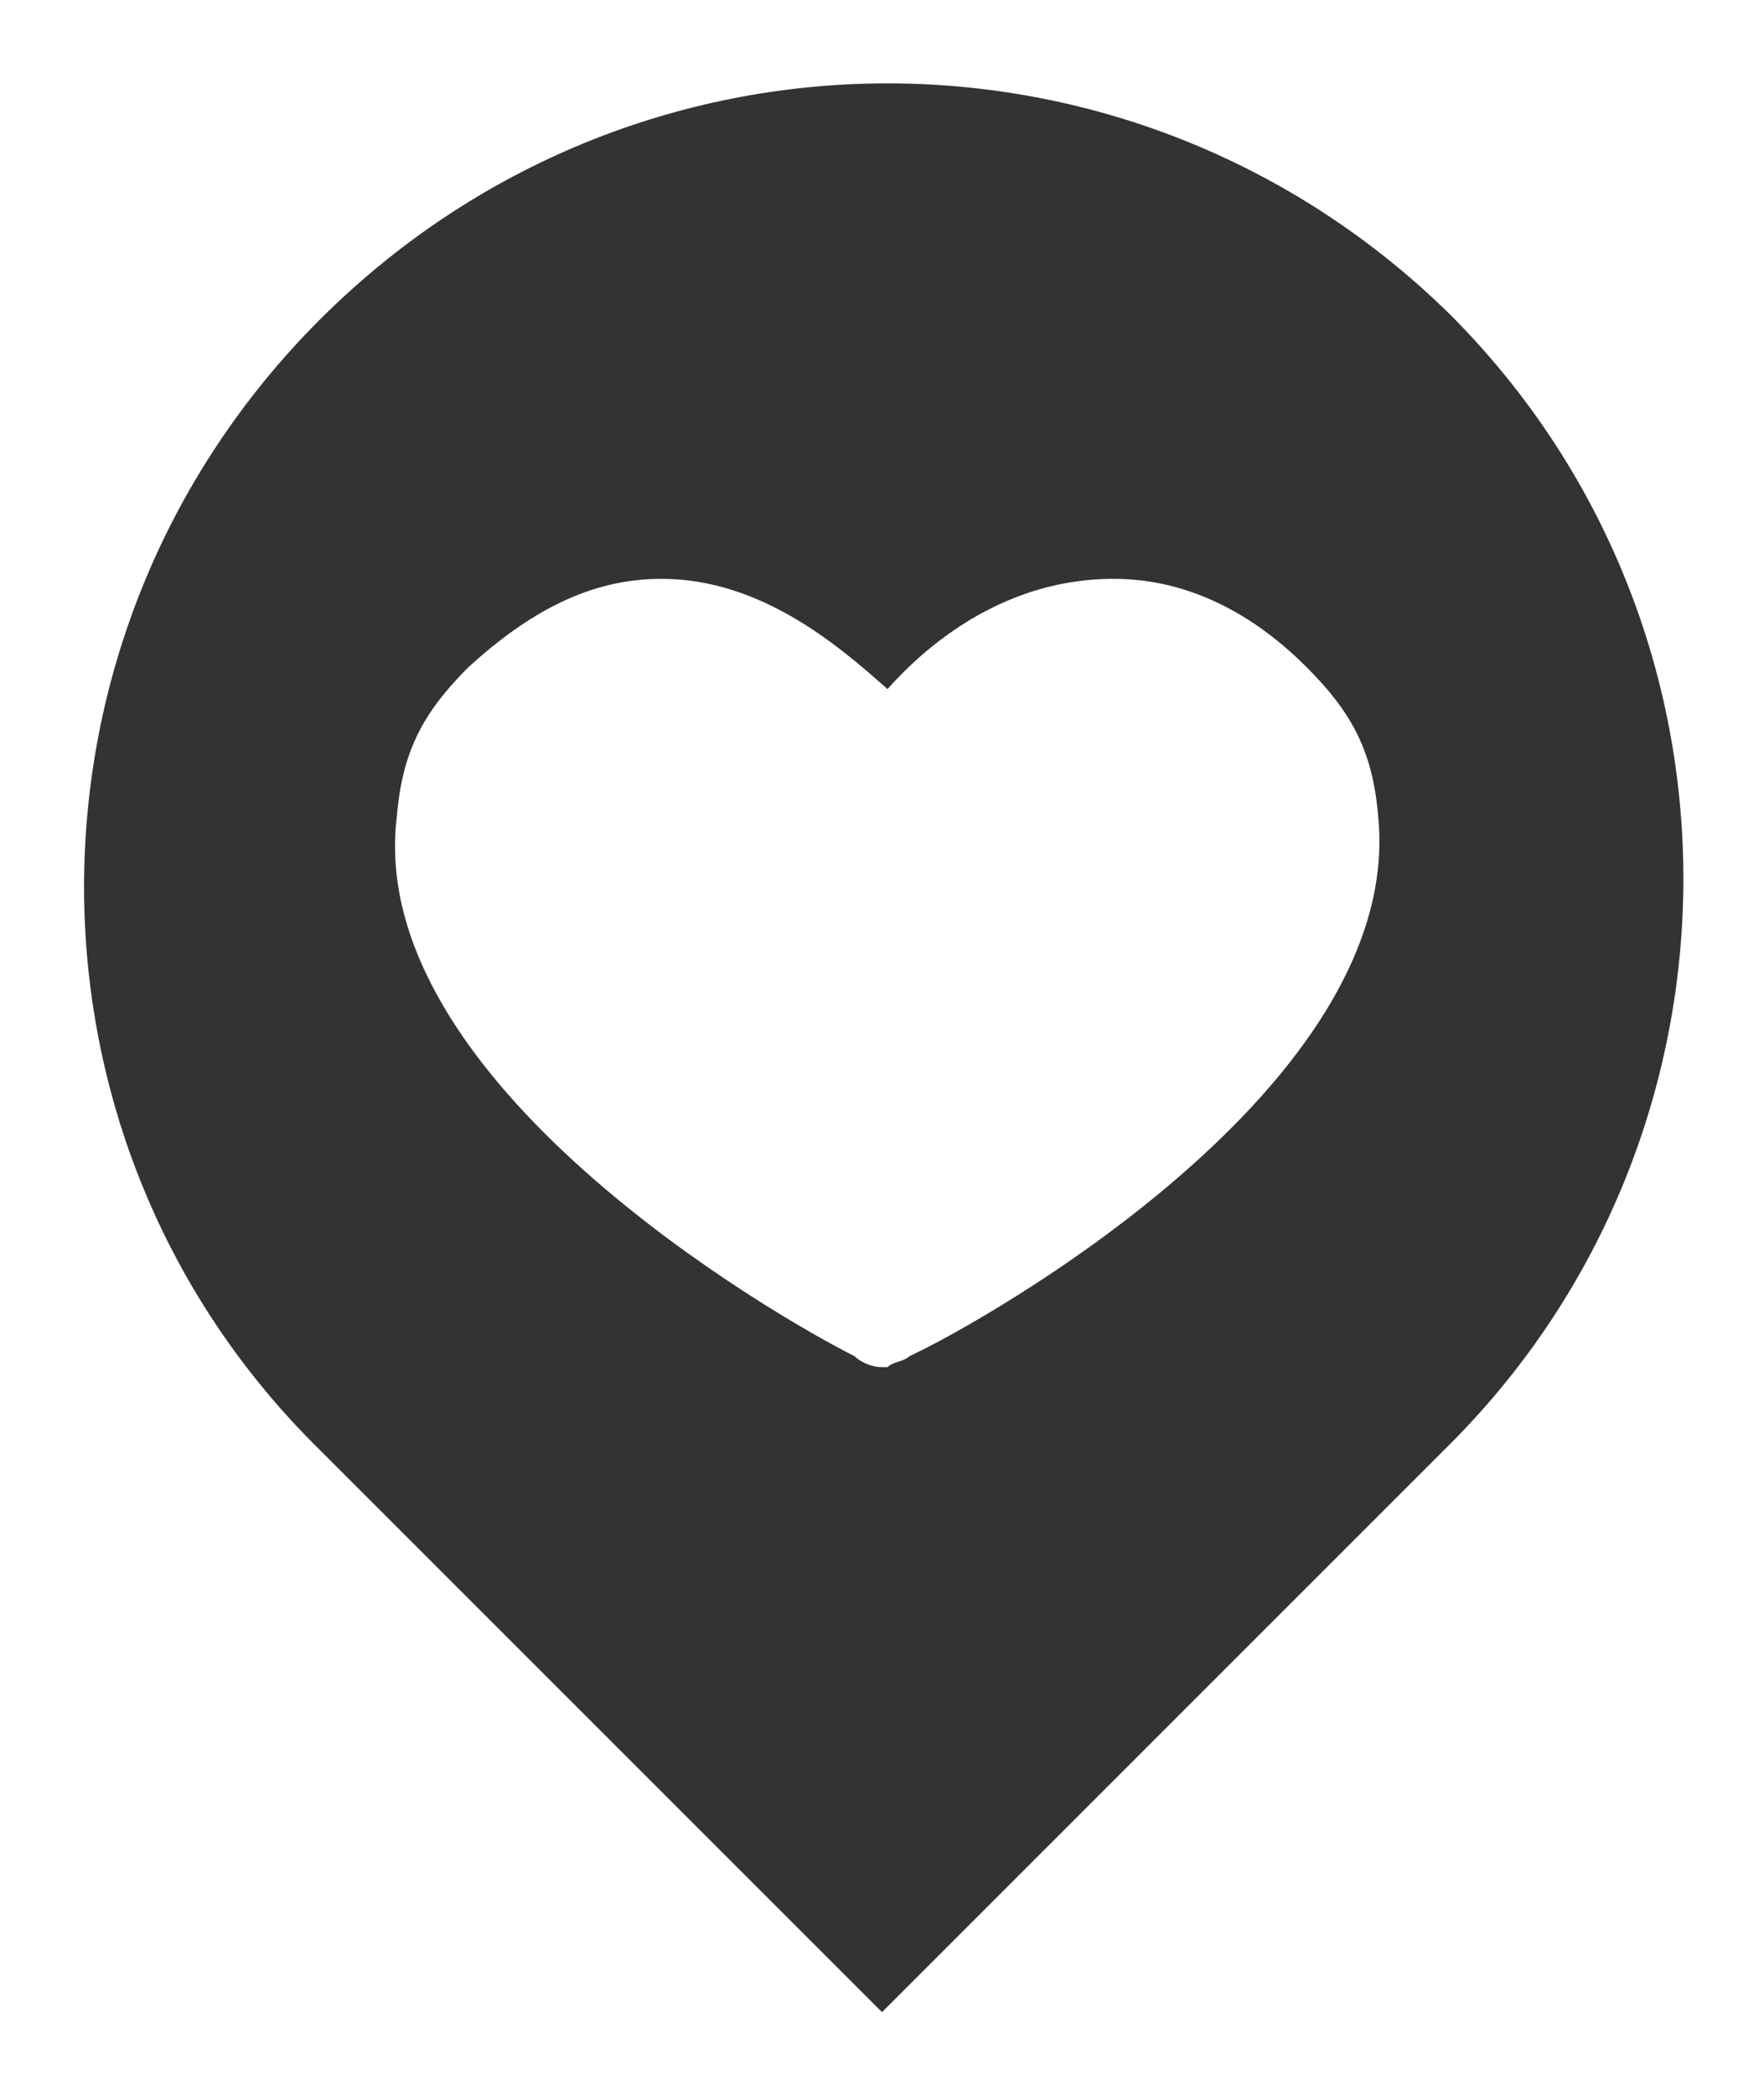 <?xml version="1.0" encoding="utf-8"?>
<!-- Generator: Adobe Illustrator 18.1.0, SVG Export Plug-In . SVG Version: 6.00 Build 0)  -->
<svg version="1.1" id="Layer_1" xmlns="http://www.w3.org/2000/svg" xmlns:xlink="http://www.w3.org/1999/xlink" x="0px" y="0px"
	 width="32px" height="38px" viewBox="-33 32 32 38" enable-background="new -33 32 32 38" xml:space="preserve">
<path fill="#333333" d="M-6.7,37.7c-5.7-5.6-14.8-5.6-20.5,0.1s-5.7,14.9,0,20.5L-17,68.5l10.3-10.3C-1.1,52.6-1,43.4-6.7,37.7z
	 M-16.5,56.6c-0.1,0.1-0.3,0.1-0.4,0.2H-17c-0.2,0-0.4-0.1-0.5-0.2l0,0c-1.4-0.7-8.9-5-8.3-9.8c0.1-1.2,0.5-1.9,1.3-2.7
	c1.1-1,2.2-1.6,3.5-1.6c1.8,0,3.2,1.2,4.1,2c0.8-0.9,2.2-2,4.1-2c1.2,0,2.4,0.5,3.5,1.6c0.8,0.8,1.2,1.5,1.3,2.7
	C-7.5,51.7-15.2,56-16.5,56.6z"/>
</svg>
